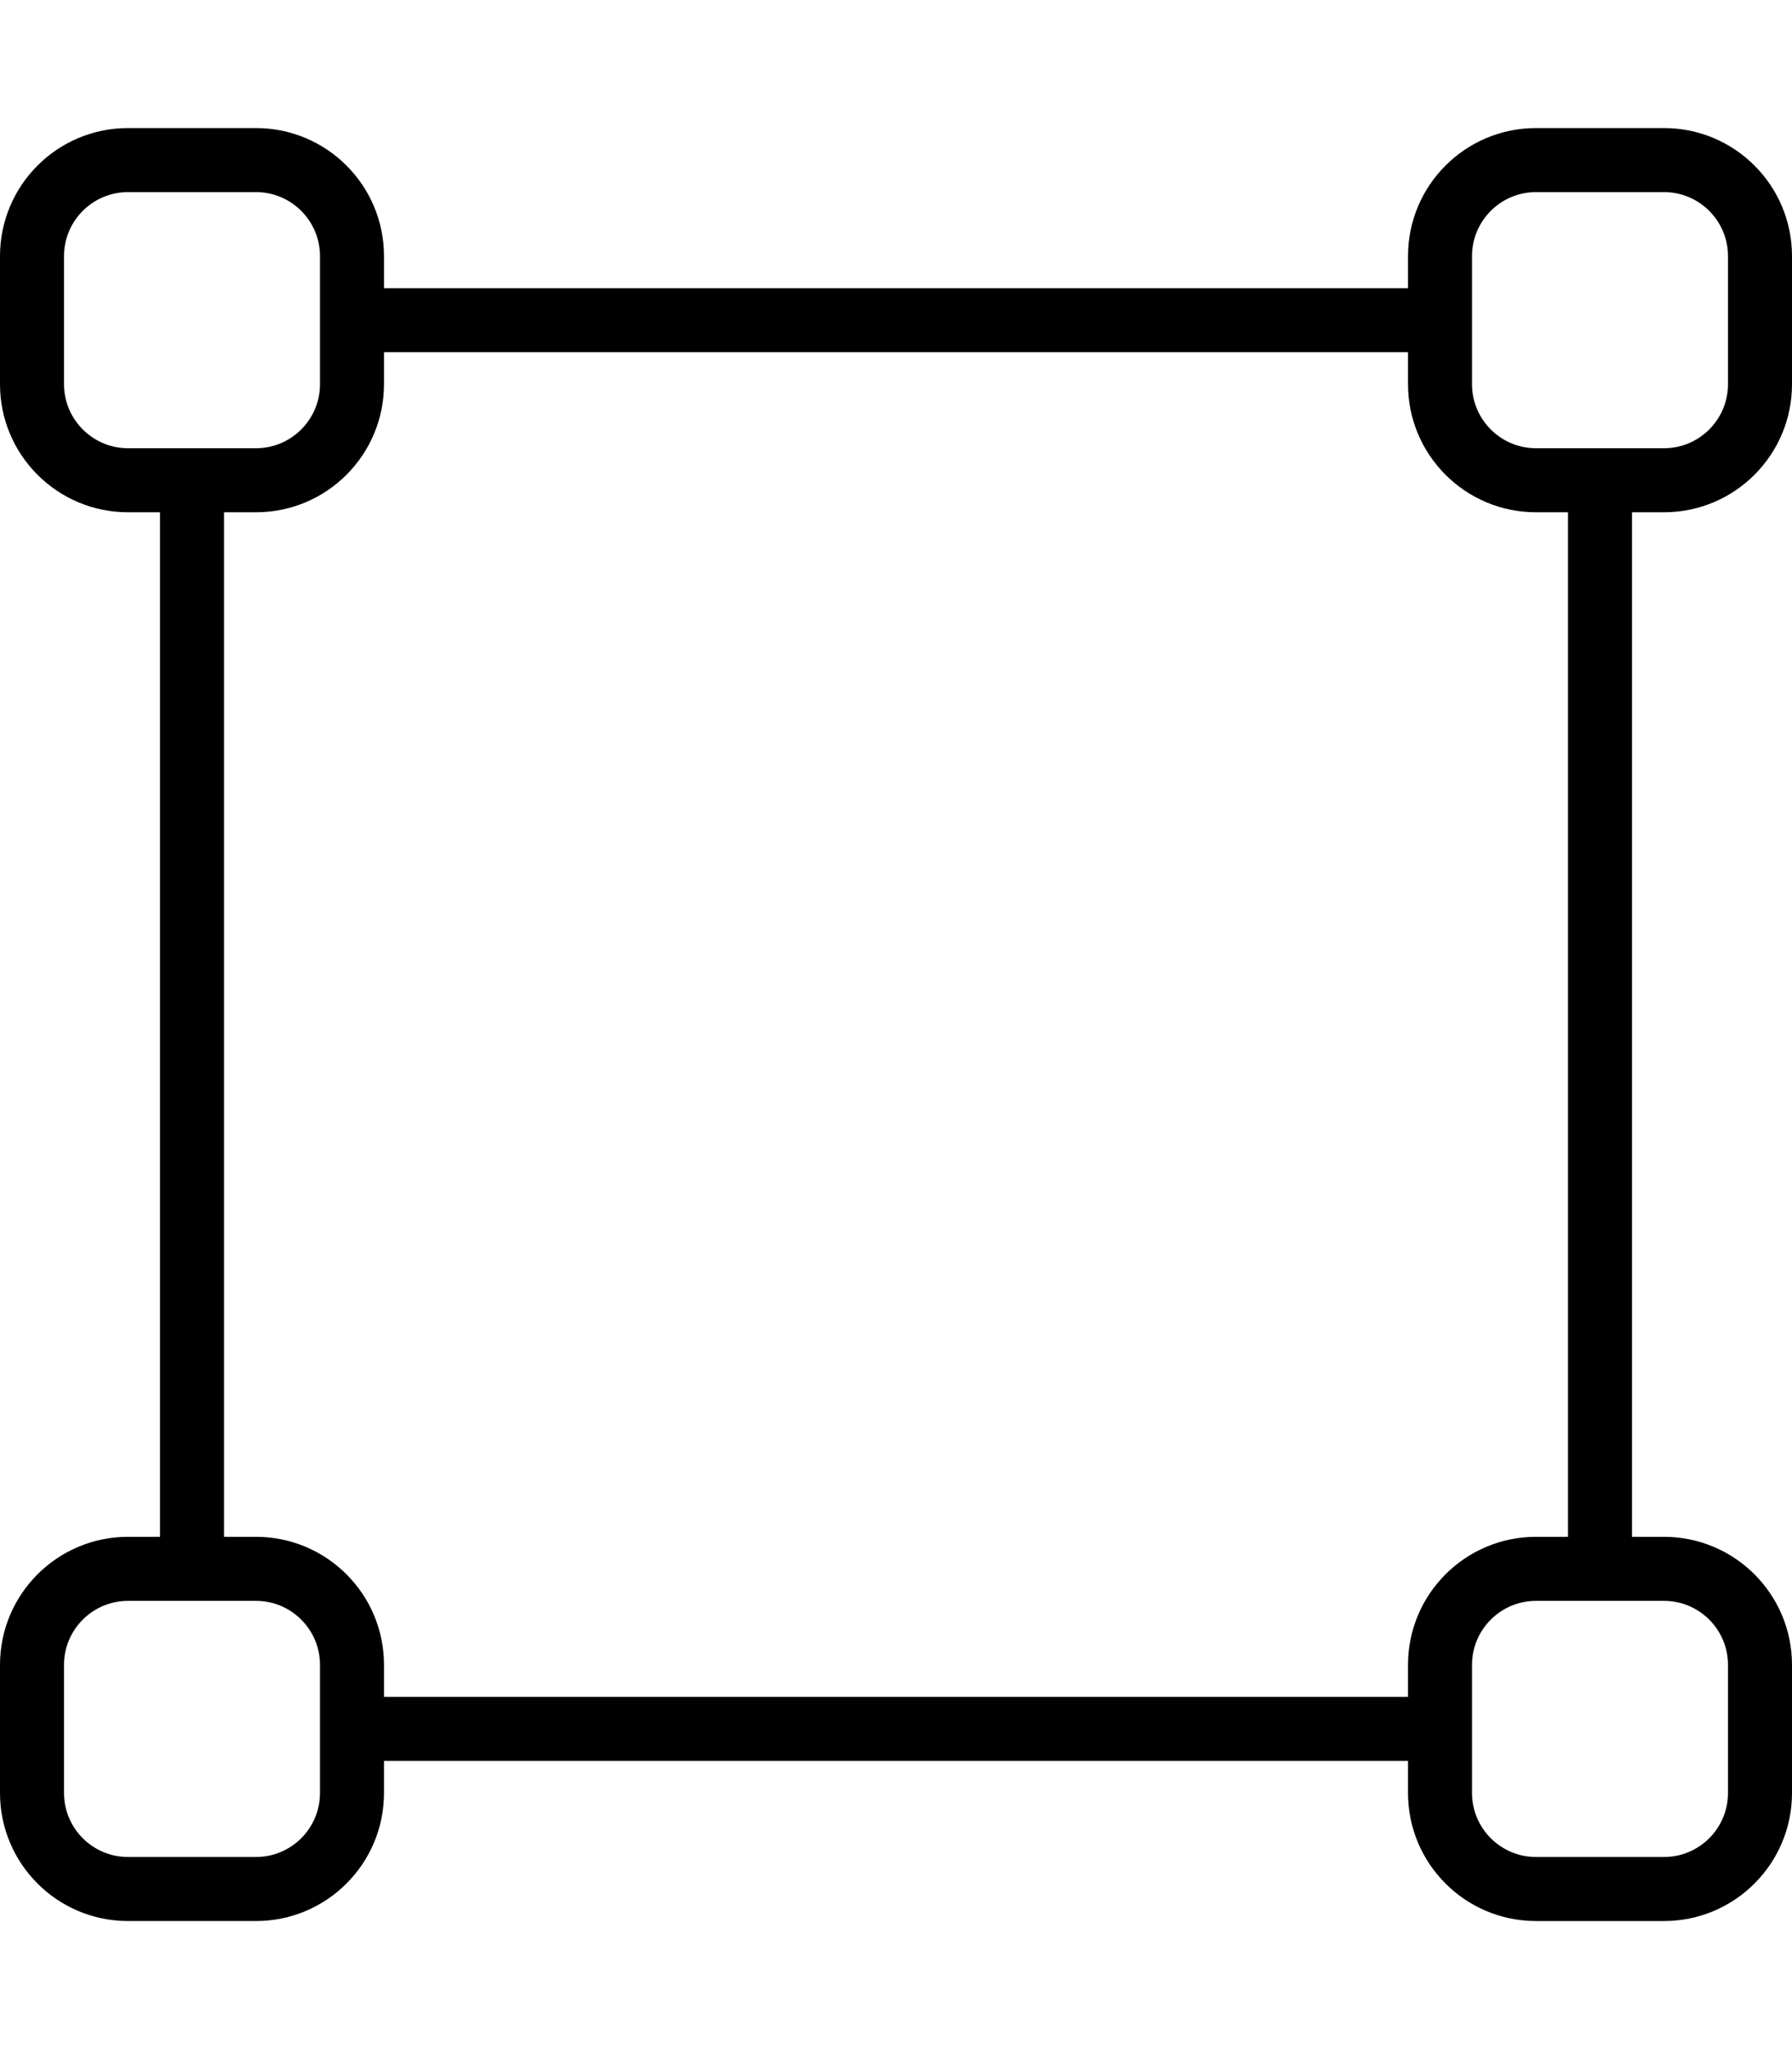 <svg xmlns="http://www.w3.org/2000/svg" viewBox="0 0 448 512"><!--! Font Awesome Pro 6.0.0-beta2 by @fontawesome - https://fontawesome.com License - https://fontawesome.com/license (Commercial License) --><path d="M416 128c17.67 0 32-14.33 32-32V64c0-17.67-14.33-32-32-32h-32c-17.67 0-32 14.33-32 32v8H96V64c0-17.67-14.33-32-32-32H32C14.33 32 0 46.33 0 64v32c0 17.67 14.33 32 32 32h8v256H32c-17.67 0-32 14.33-32 32v32c0 17.67 14.33 32 32 32h32c17.67 0 32-14.33 32-32v-8h256V448c0 17.67 14.33 32 32 32h32c17.67 0 32-14.33 32-32v-32c0-17.67-14.33-32-32-32h-8V128H416zM368 64c0-8.822 7.178-16 16-16h32c8.822 0 16 7.178 16 16v32c0 8.822-7.178 16-16 16h-32c-8.822 0-16-7.178-16-16V64zM32 112C23.18 112 16 104.8 16 96V64c0-8.822 7.178-16 16-16h32c8.822 0 16 7.178 16 16v32c0 8.822-7.178 16-16 16H32zM80 448c0 8.822-7.178 16-16 16H32c-8.822 0-16-7.178-16-16v-32c0-8.822 7.178-16 16-16h32c8.822 0 16 7.178 16 16V448zM416 400c8.822 0 16 7.178 16 16v32c0 8.822-7.178 16-16 16h-32c-8.822 0-16-7.178-16-16v-32c0-8.822 7.178-16 16-16H416zM392 384H384c-17.67 0-32 14.33-32 32v8H96V416c0-17.67-14.33-32-32-32H56V128H64c17.67 0 32-14.33 32-32V88h256V96c0 17.67 14.33 32 32 32h8V384z"/></svg>